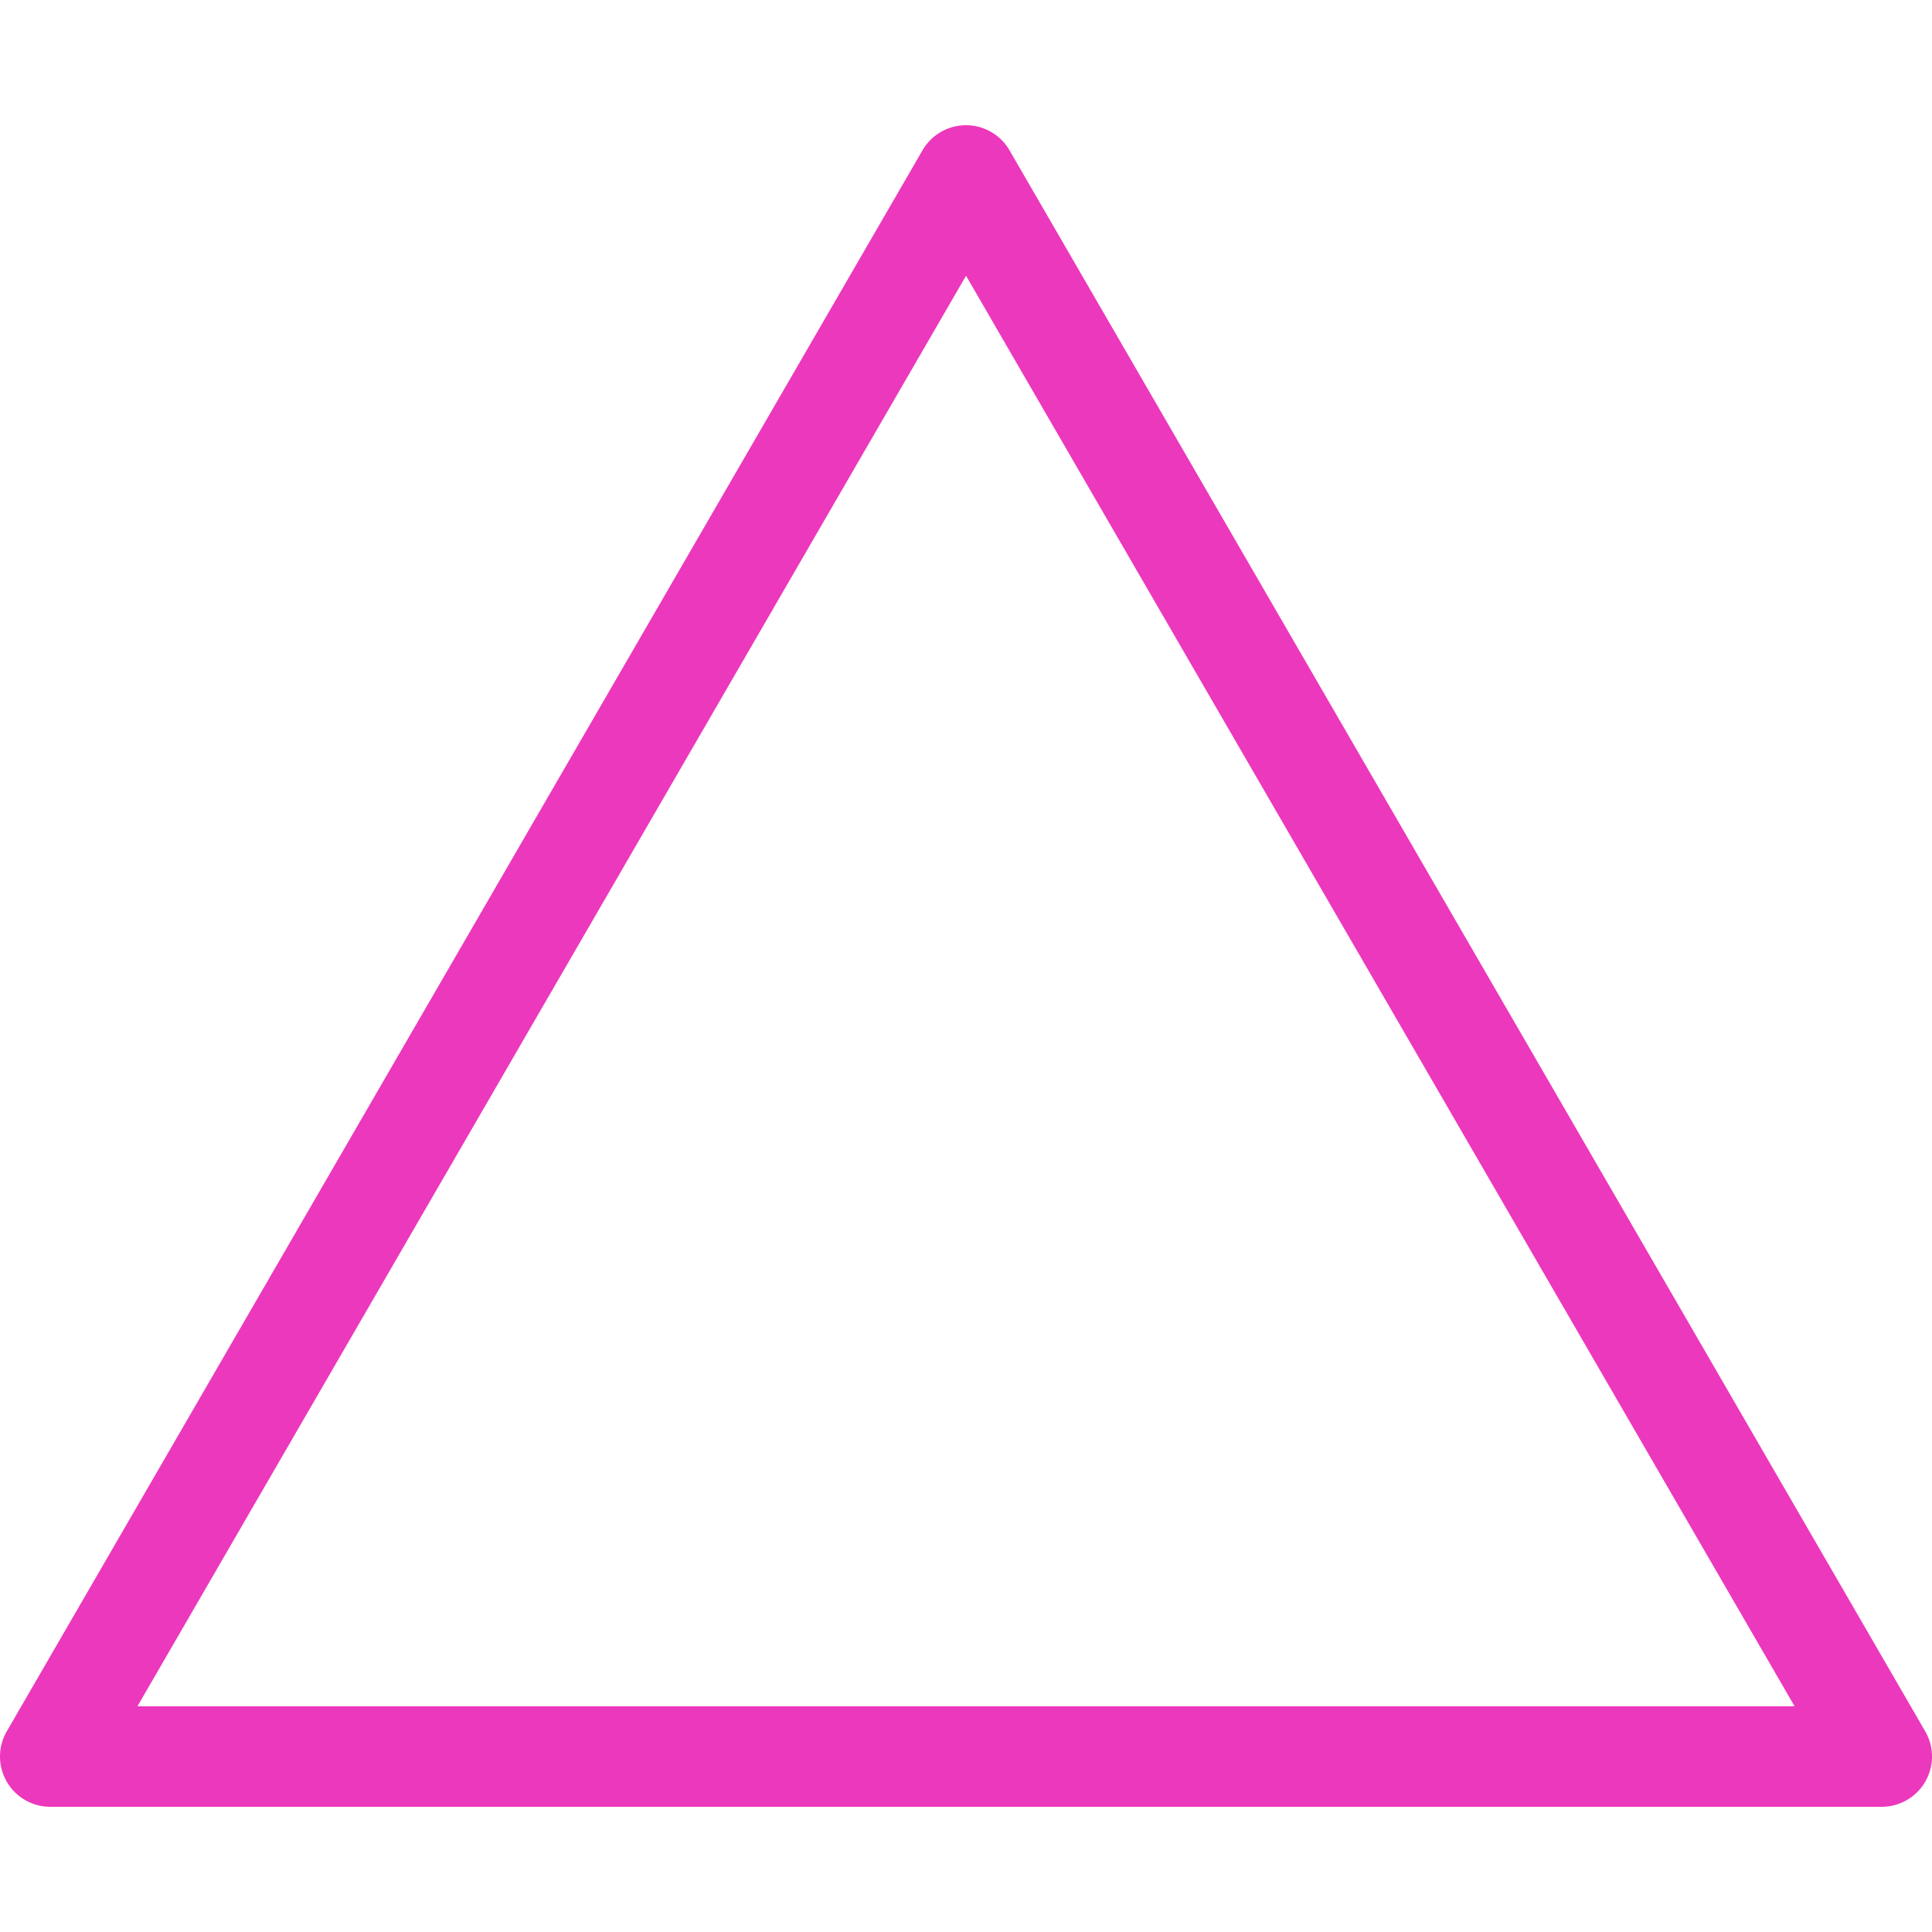 <svg xmlns="http://www.w3.org/2000/svg" width="481" height="481" viewBox="0 0 480.554 480.553">
  <path fill="#ec38bc" d="M251.093 37.38a12.5 12.5 0 0 0-21.632 0L1.684 430.645a12.5 12.5 0 0 0-.013 12.507 12.5 12.5 0 0 0 10.83 6.257h455.553a12.5 12.5 0 0 0 10.816-18.764L251.093 37.38zM34.186 424.41l206.1-355.824 206.09 355.824H34.186z"/>
</svg>
